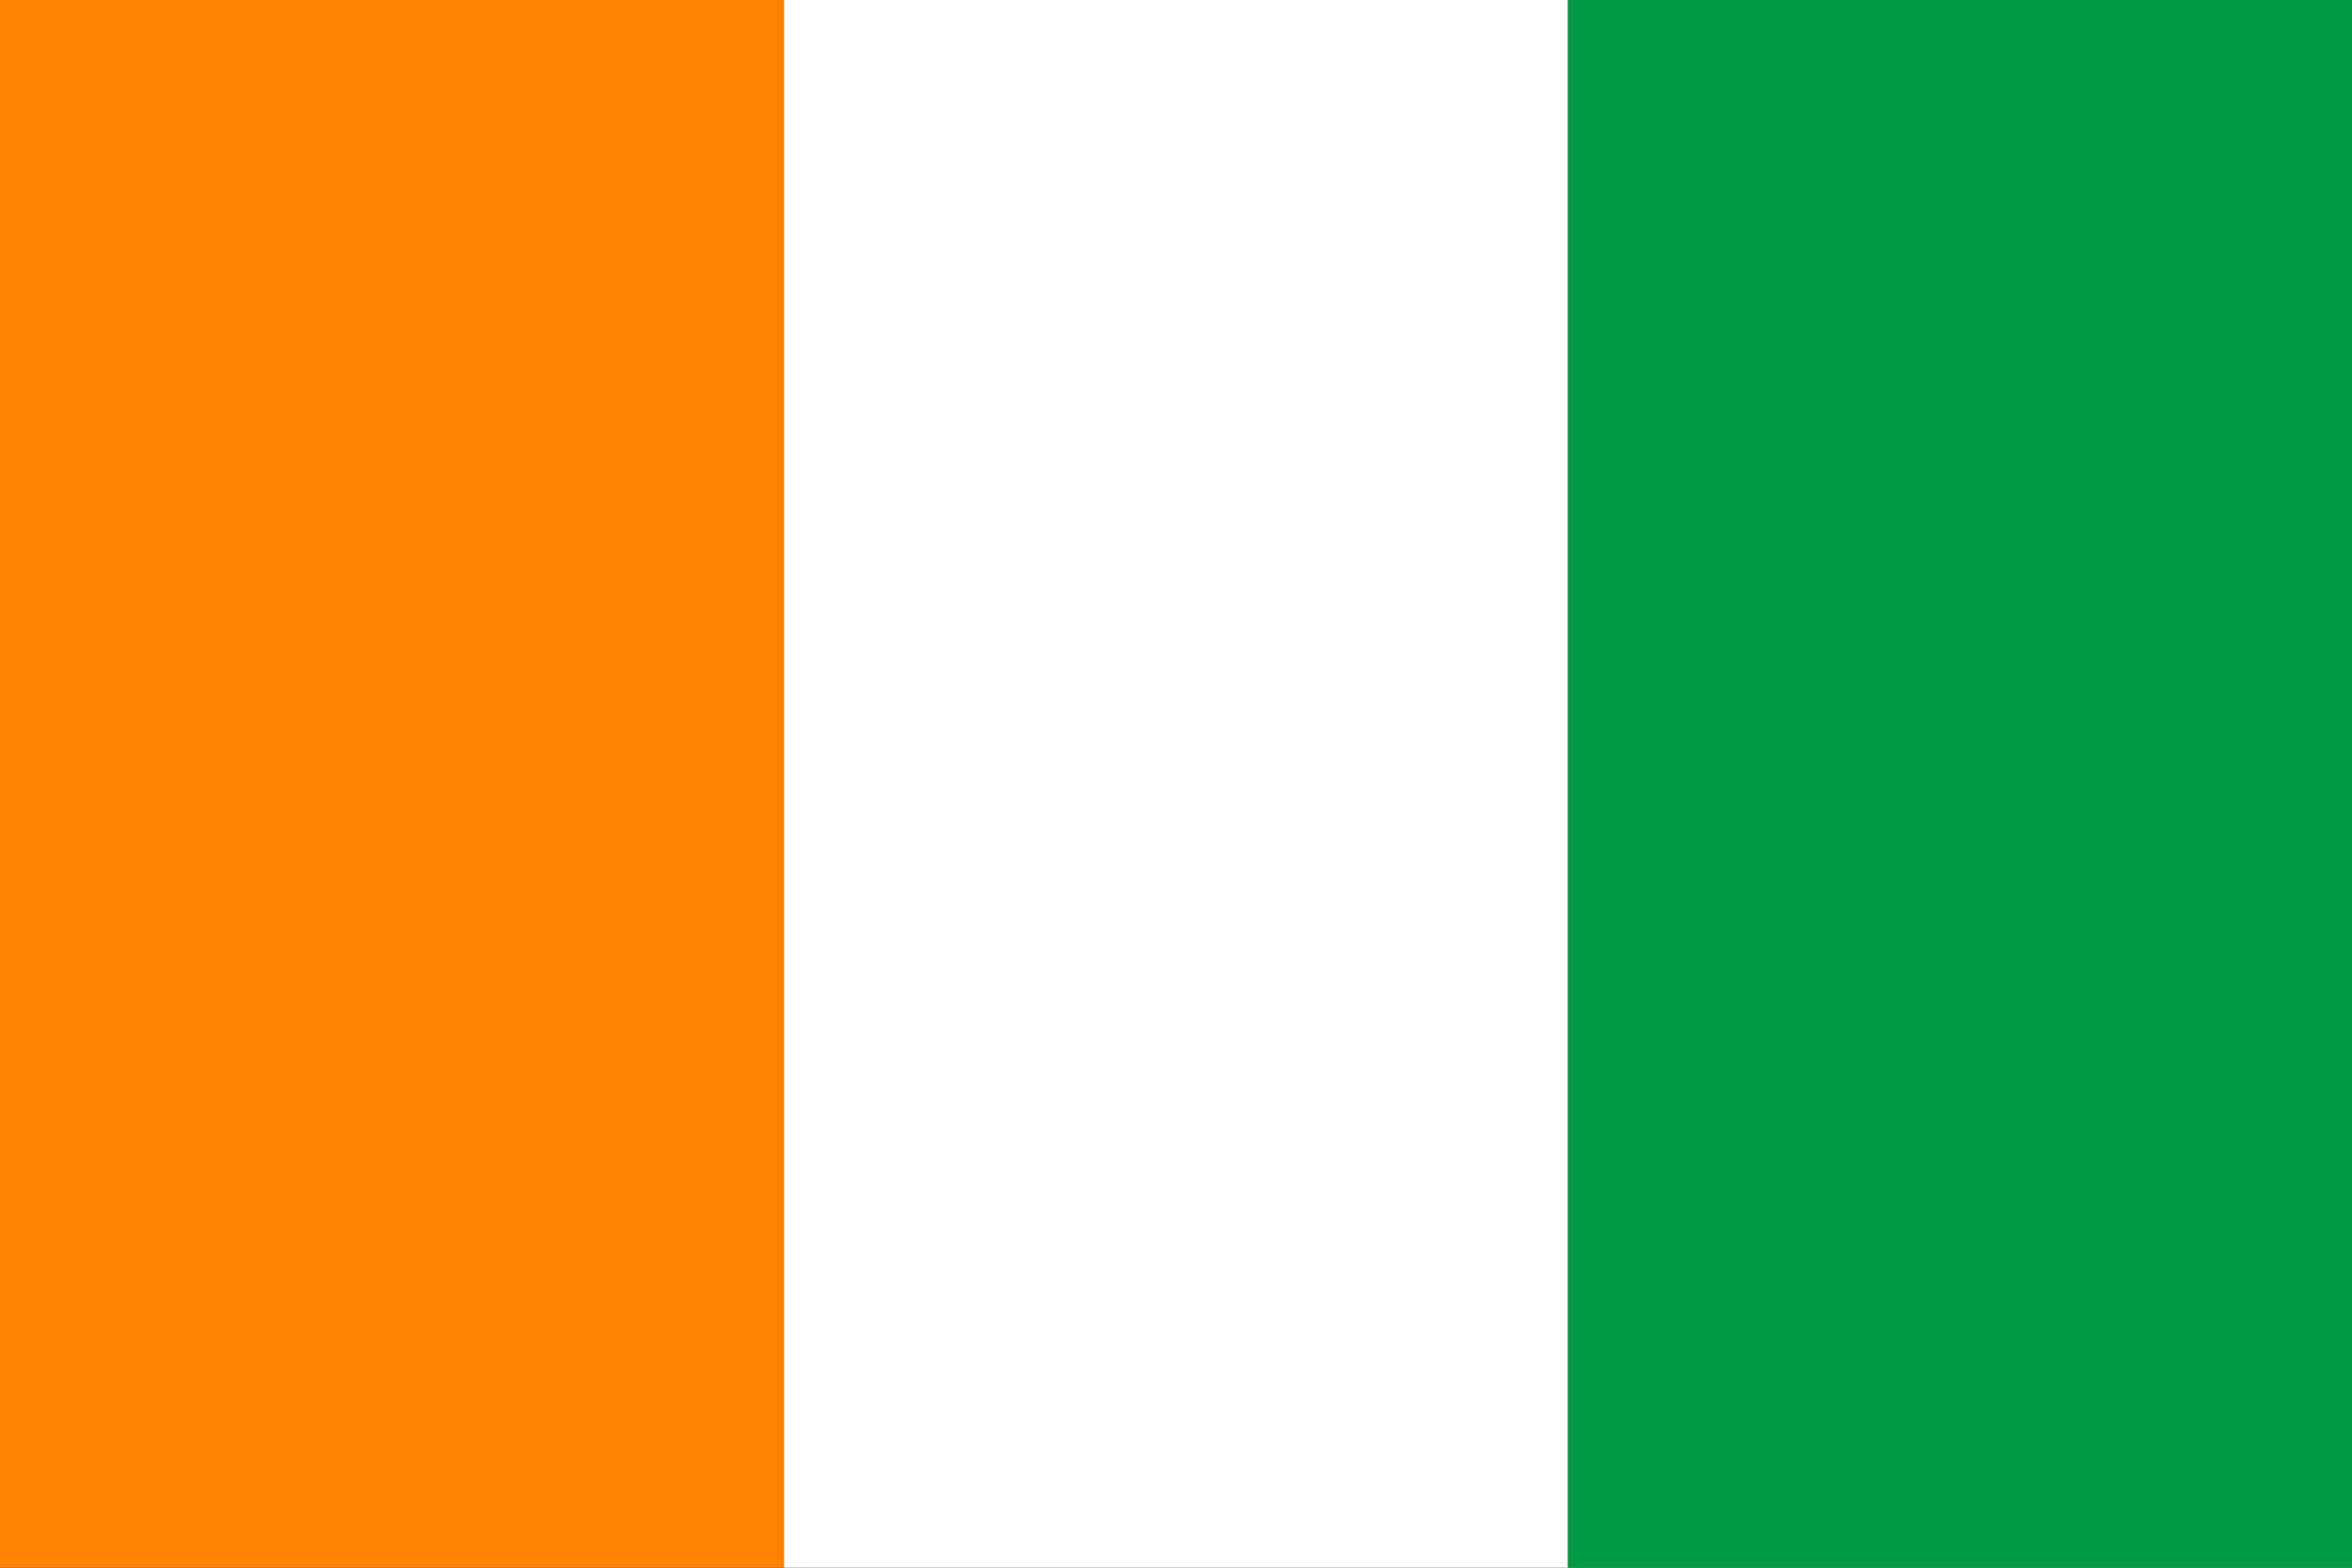 <?xml version="1.0" encoding="UTF-8"?>
<!DOCTYPE svg PUBLIC "-//W3C//DTD SVG 1.1//EN"
    "http://www.w3.org/Graphics/SVG/1.1/DTD/svg11.dtd">

<svg viewBox="0 0 3.0 2.0" width="300.0" height="200.0" xmlns="http://www.w3.org/2000/svg" xmlns:xlink="http://www.w3.org/1999/xlink">
    <rect x="0" y="0" width="3.0" height="2.0" fill="#333333" stroke="none"/>
    <rect x="0.0" y="0.0" width="1.0" height="2.0" stroke="none" fill="#FF8200" />
    <rect x="1.0" y="0.0" width="1.0" height="2.0" stroke="none" fill="#FFFFFF" />
    <rect x="2.0" y="0.0" width="1.0" height="2.0" stroke="none" fill="#009A44" />
</svg>
